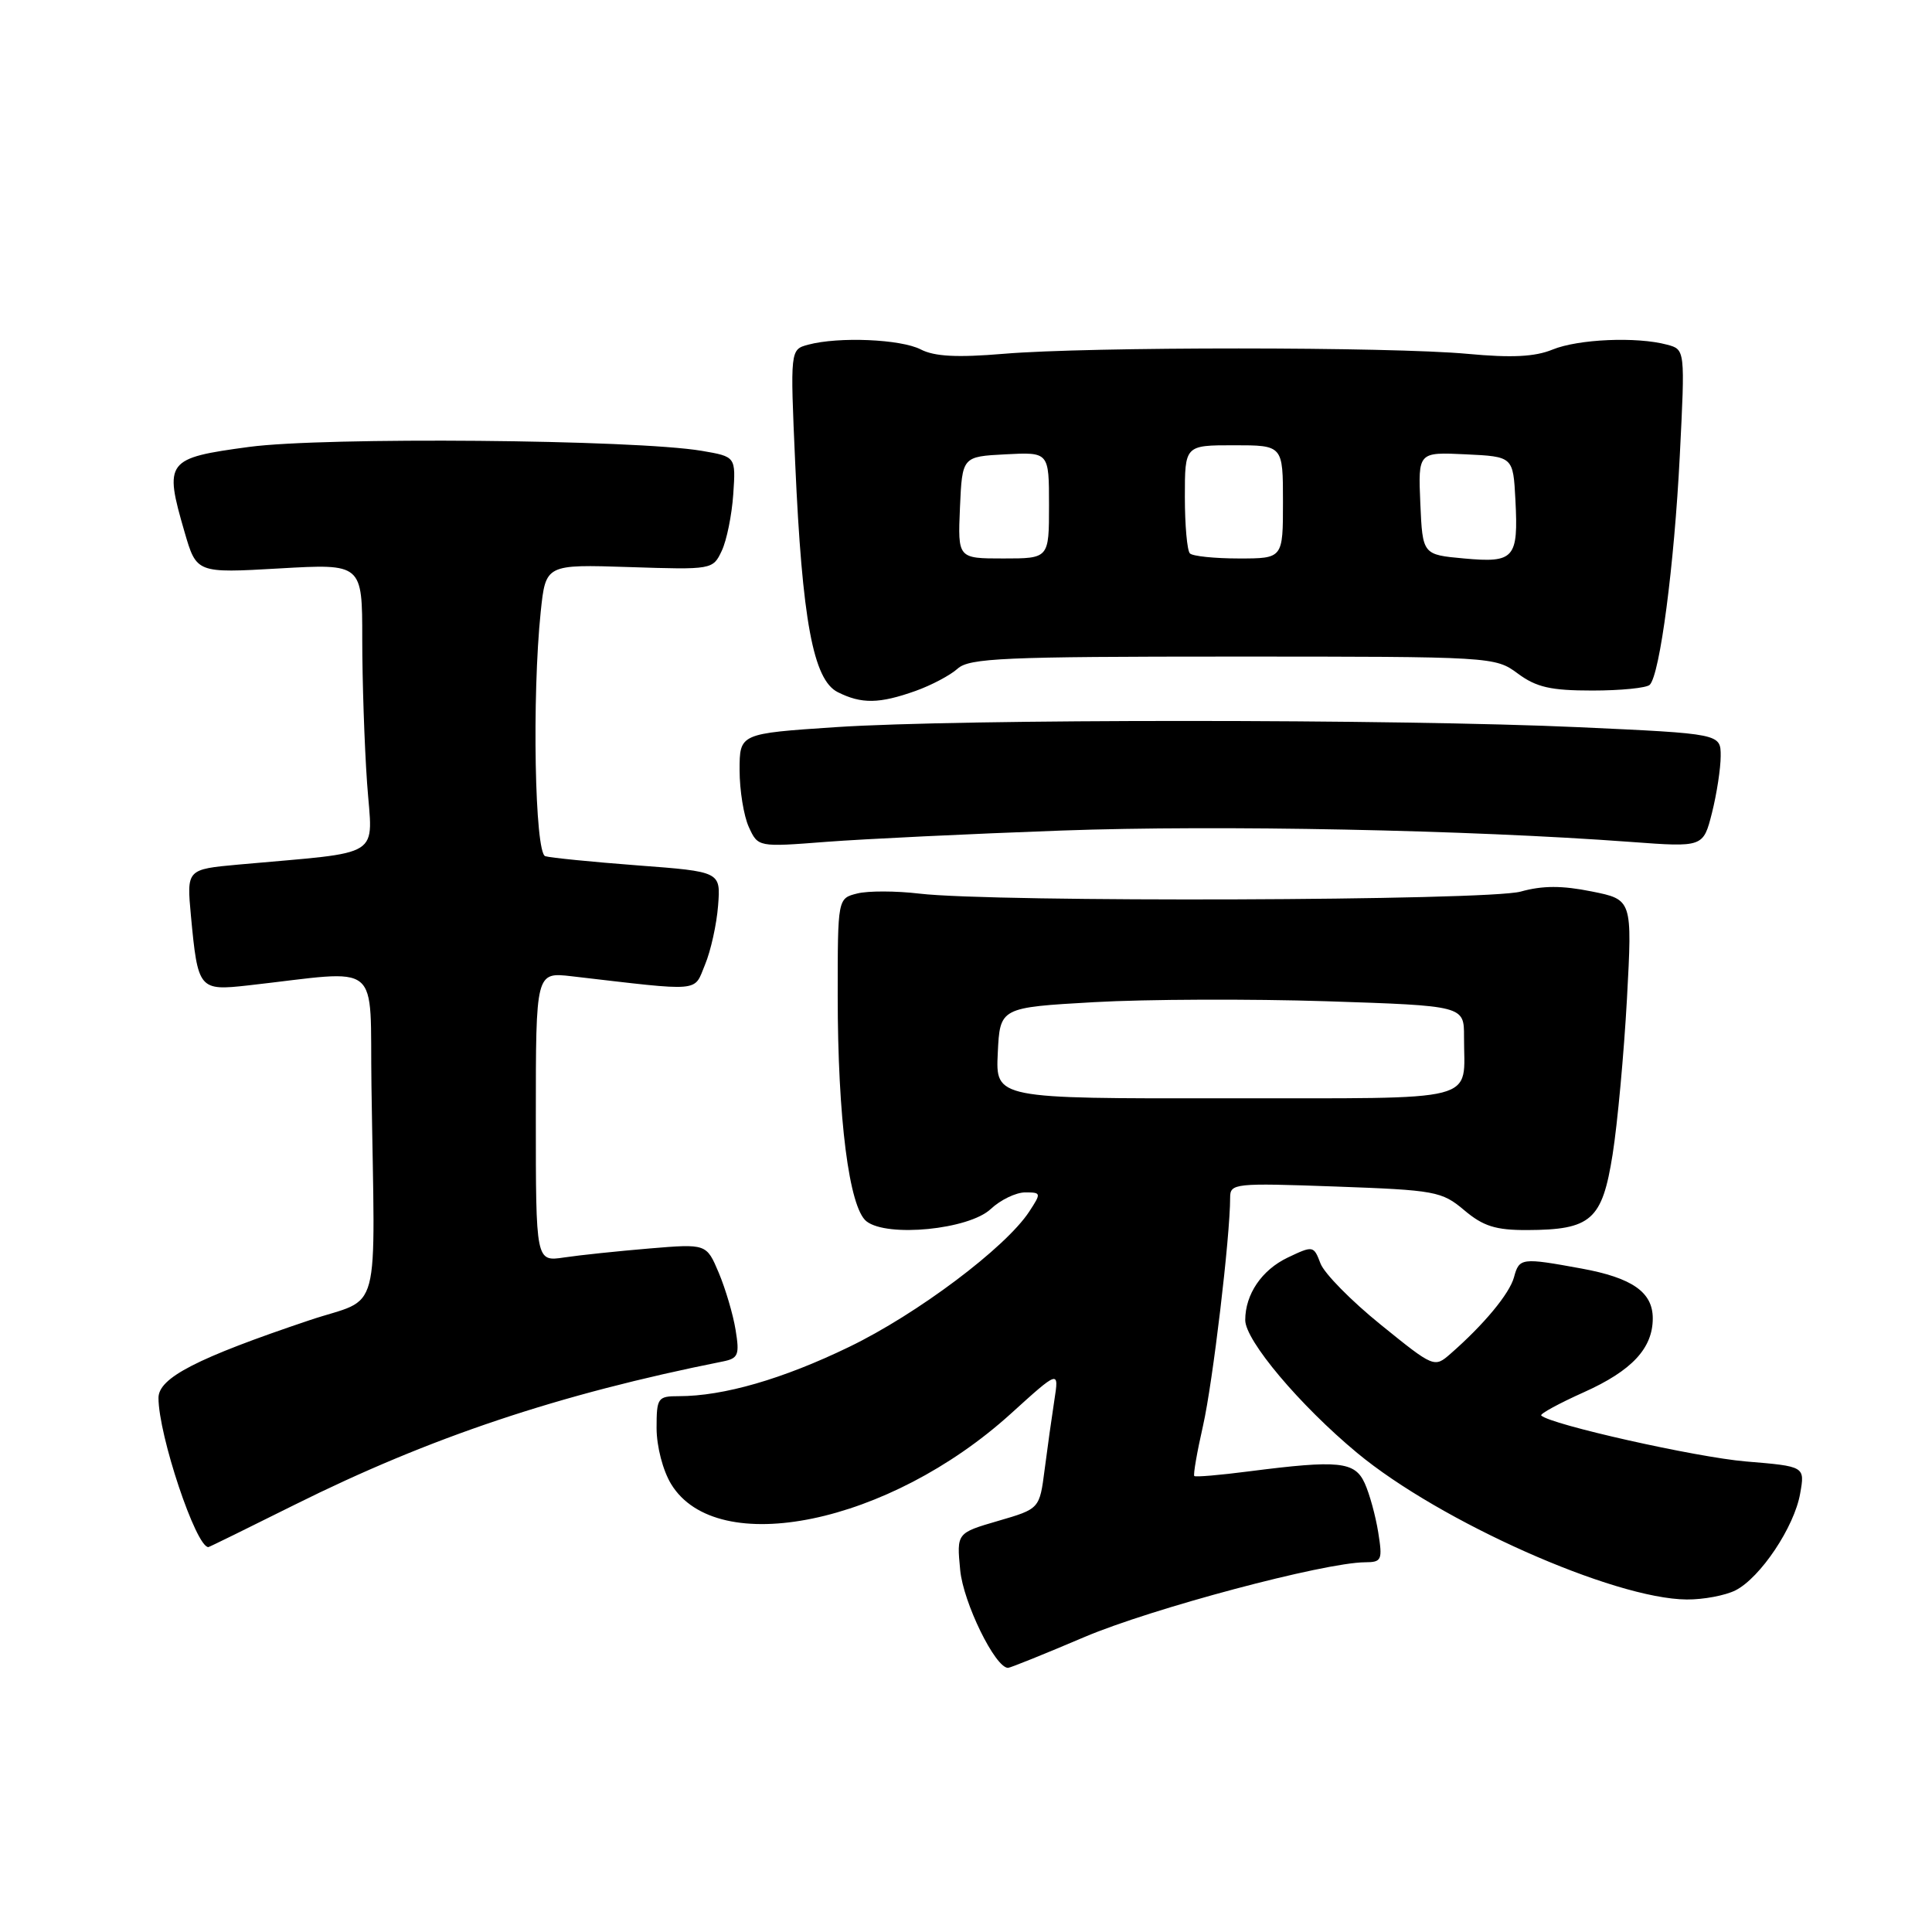 <?xml version="1.0" encoding="UTF-8" standalone="no"?>
<!DOCTYPE svg PUBLIC "-//W3C//DTD SVG 1.1//EN" "http://www.w3.org/Graphics/SVG/1.1/DTD/svg11.dtd" >
<svg xmlns="http://www.w3.org/2000/svg" xmlns:xlink="http://www.w3.org/1999/xlink" version="1.1" viewBox="0 0 256 256">
 <g >
 <path fill="currentColor"
d=" M 143.66 216.93 C 152.56 213.14 175.47 207.04 180.88 207.01 C 183.09 207.00 183.21 206.72 182.62 203.03 C 182.27 200.85 181.47 197.93 180.83 196.53 C 179.52 193.65 177.40 193.44 165.52 194.96 C 161.67 195.46 158.40 195.74 158.25 195.58 C 158.09 195.42 158.61 192.42 159.41 188.90 C 160.70 183.20 163.00 163.87 163.00 158.69 C 163.00 156.80 163.58 156.74 176.94 157.22 C 190.19 157.70 191.04 157.85 194.02 160.36 C 196.53 162.48 198.18 163.00 202.33 162.99 C 210.85 162.96 212.30 161.68 213.68 152.97 C 214.33 148.86 215.18 139.58 215.58 132.35 C 216.29 119.20 216.29 119.20 210.90 118.12 C 206.98 117.33 204.40 117.33 201.50 118.14 C 197.10 119.36 131.69 119.58 121.84 118.41 C 118.73 118.04 115.01 118.03 113.59 118.39 C 111.00 119.04 111.00 119.04 111.00 131.95 C 111.00 148.15 112.51 160.02 114.81 161.83 C 117.56 163.99 128.39 162.92 131.28 160.20 C 132.57 158.99 134.62 158.00 135.84 158.00 C 137.97 158.00 137.99 158.08 136.38 160.54 C 133.26 165.31 121.52 174.13 112.50 178.48 C 103.70 182.74 95.86 185.00 89.95 185.00 C 87.15 185.00 87.00 185.21 87.00 189.25 C 87.01 191.67 87.83 194.85 88.93 196.65 C 95.02 206.64 117.80 201.93 133.92 187.34 C 140.33 181.53 140.33 181.53 139.71 185.52 C 139.37 187.71 138.79 191.85 138.42 194.72 C 137.75 199.93 137.75 199.93 132.25 201.53 C 126.76 203.13 126.76 203.13 127.23 208.04 C 127.64 212.36 131.87 221.00 133.57 221.00 C 133.86 221.00 138.40 219.17 143.66 216.93 Z  M 229.96 210.73 C 233.26 209.05 237.76 202.33 238.53 197.90 C 239.17 194.30 239.17 194.30 231.33 193.65 C 224.72 193.09 205.43 188.76 204.22 187.56 C 204.02 187.35 206.57 185.96 209.89 184.47 C 216.24 181.62 219.00 178.65 219.00 174.69 C 219.00 171.22 216.28 169.32 209.57 168.09 C 201.59 166.63 201.31 166.66 200.61 169.25 C 200.01 171.43 196.62 175.52 192.20 179.38 C 190.06 181.25 190.00 181.23 182.97 175.54 C 179.07 172.39 175.47 168.74 174.97 167.41 C 174.07 165.05 174.00 165.03 170.62 166.64 C 167.19 168.28 165.00 171.50 165.00 174.92 C 165.00 177.62 172.24 186.22 179.82 192.51 C 190.79 201.62 213.83 211.87 223.50 211.94 C 225.70 211.96 228.61 211.41 229.96 210.73 Z  M 39.02 199.40 C 56.98 190.45 74.07 184.73 95.79 180.40 C 97.83 179.99 98.01 179.53 97.47 176.22 C 97.14 174.17 96.13 170.77 95.24 168.65 C 93.61 164.80 93.61 164.80 86.05 165.43 C 81.90 165.78 76.81 166.31 74.75 166.62 C 71.00 167.18 71.00 167.18 71.00 147.99 C 71.00 128.81 71.00 128.81 75.75 129.36 C 93.24 131.39 91.89 131.51 93.42 127.82 C 94.18 126.00 94.96 122.47 95.15 120.00 C 95.50 115.50 95.50 115.50 84.50 114.67 C 78.45 114.21 72.94 113.66 72.25 113.45 C 70.86 113.02 70.48 92.29 71.65 81.04 C 72.31 74.78 72.31 74.78 83.38 75.14 C 94.36 75.50 94.46 75.48 95.63 73.00 C 96.29 71.62 96.97 68.25 97.16 65.50 C 97.50 60.51 97.50 60.51 93.00 59.74 C 84.16 58.24 42.97 57.88 33.00 59.22 C 22.01 60.70 21.72 61.08 24.45 70.48 C 26.04 75.95 26.04 75.95 37.02 75.32 C 48.00 74.69 48.00 74.69 48.00 84.69 C 48.00 90.19 48.29 98.77 48.64 103.76 C 49.36 113.92 51.14 112.79 31.61 114.56 C 24.73 115.19 24.73 115.19 25.30 121.36 C 26.22 131.13 26.36 131.30 32.89 130.57 C 50.91 128.55 48.97 126.97 49.22 143.88 C 49.68 175.48 50.68 171.69 41.00 174.94 C 26.07 179.96 21.00 182.57 21.00 185.23 C 21.00 190.16 25.96 205.00 27.61 205.00 C 27.71 205.00 32.85 202.48 39.02 199.40 Z  M 140.70 110.05 C 161.60 109.30 194.51 109.96 216.10 111.56 C 225.69 112.27 225.69 112.27 226.85 107.69 C 227.48 105.18 228.00 101.79 228.00 100.17 C 228.00 97.22 228.00 97.22 209.25 96.36 C 185.16 95.26 127.23 95.25 110.75 96.35 C 98.00 97.20 98.00 97.20 98.00 102.05 C 98.00 104.72 98.55 108.11 99.22 109.58 C 100.44 112.25 100.44 112.25 109.47 111.55 C 114.44 111.17 128.49 110.49 140.70 110.05 Z  M 121.32 91.55 C 123.42 90.80 125.93 89.47 126.89 88.60 C 128.44 87.20 133.00 87.00 163.37 87.00 C 197.80 87.00 198.11 87.02 201.12 89.25 C 203.58 91.07 205.48 91.50 211.00 91.50 C 214.76 91.50 218.18 91.16 218.60 90.74 C 219.95 89.39 221.85 74.88 222.58 60.40 C 223.29 46.31 223.29 46.31 220.89 45.67 C 216.88 44.59 209.12 44.93 205.72 46.32 C 203.38 47.28 200.31 47.43 194.50 46.89 C 184.35 45.94 144.20 45.93 133.00 46.88 C 126.81 47.40 123.82 47.24 122.00 46.30 C 119.36 44.94 111.13 44.59 107.10 45.67 C 104.70 46.31 104.70 46.31 105.37 61.41 C 106.29 82.20 107.76 90.08 111.00 91.71 C 114.16 93.30 116.51 93.26 121.32 91.55 Z  M 132.21 139.53 C 132.50 133.50 132.50 133.50 145.00 132.79 C 151.88 132.40 165.71 132.35 175.75 132.67 C 194.00 133.27 194.00 133.27 193.99 137.38 C 193.96 146.23 196.81 145.50 162.41 145.53 C 131.92 145.57 131.92 145.57 132.21 139.53 Z  M 194.00 74.00 C 188.50 73.50 188.50 73.50 188.20 66.70 C 187.91 59.90 187.91 59.90 194.20 60.20 C 200.50 60.50 200.50 60.50 200.80 66.25 C 201.20 73.99 200.67 74.61 194.00 74.00 Z  M 127.20 67.25 C 127.50 60.50 127.50 60.50 133.25 60.20 C 139.00 59.90 139.00 59.90 139.00 66.95 C 139.00 74.00 139.00 74.00 132.95 74.00 C 126.91 74.00 126.91 74.00 127.20 67.25 Z  M 157.67 73.33 C 157.30 72.97 157.00 69.59 157.00 65.83 C 157.00 59.00 157.00 59.00 163.50 59.00 C 170.00 59.00 170.00 59.00 170.00 66.50 C 170.00 74.00 170.00 74.00 164.17 74.00 C 160.96 74.00 158.03 73.70 157.67 73.33 Z "/>
</g>
</svg>
